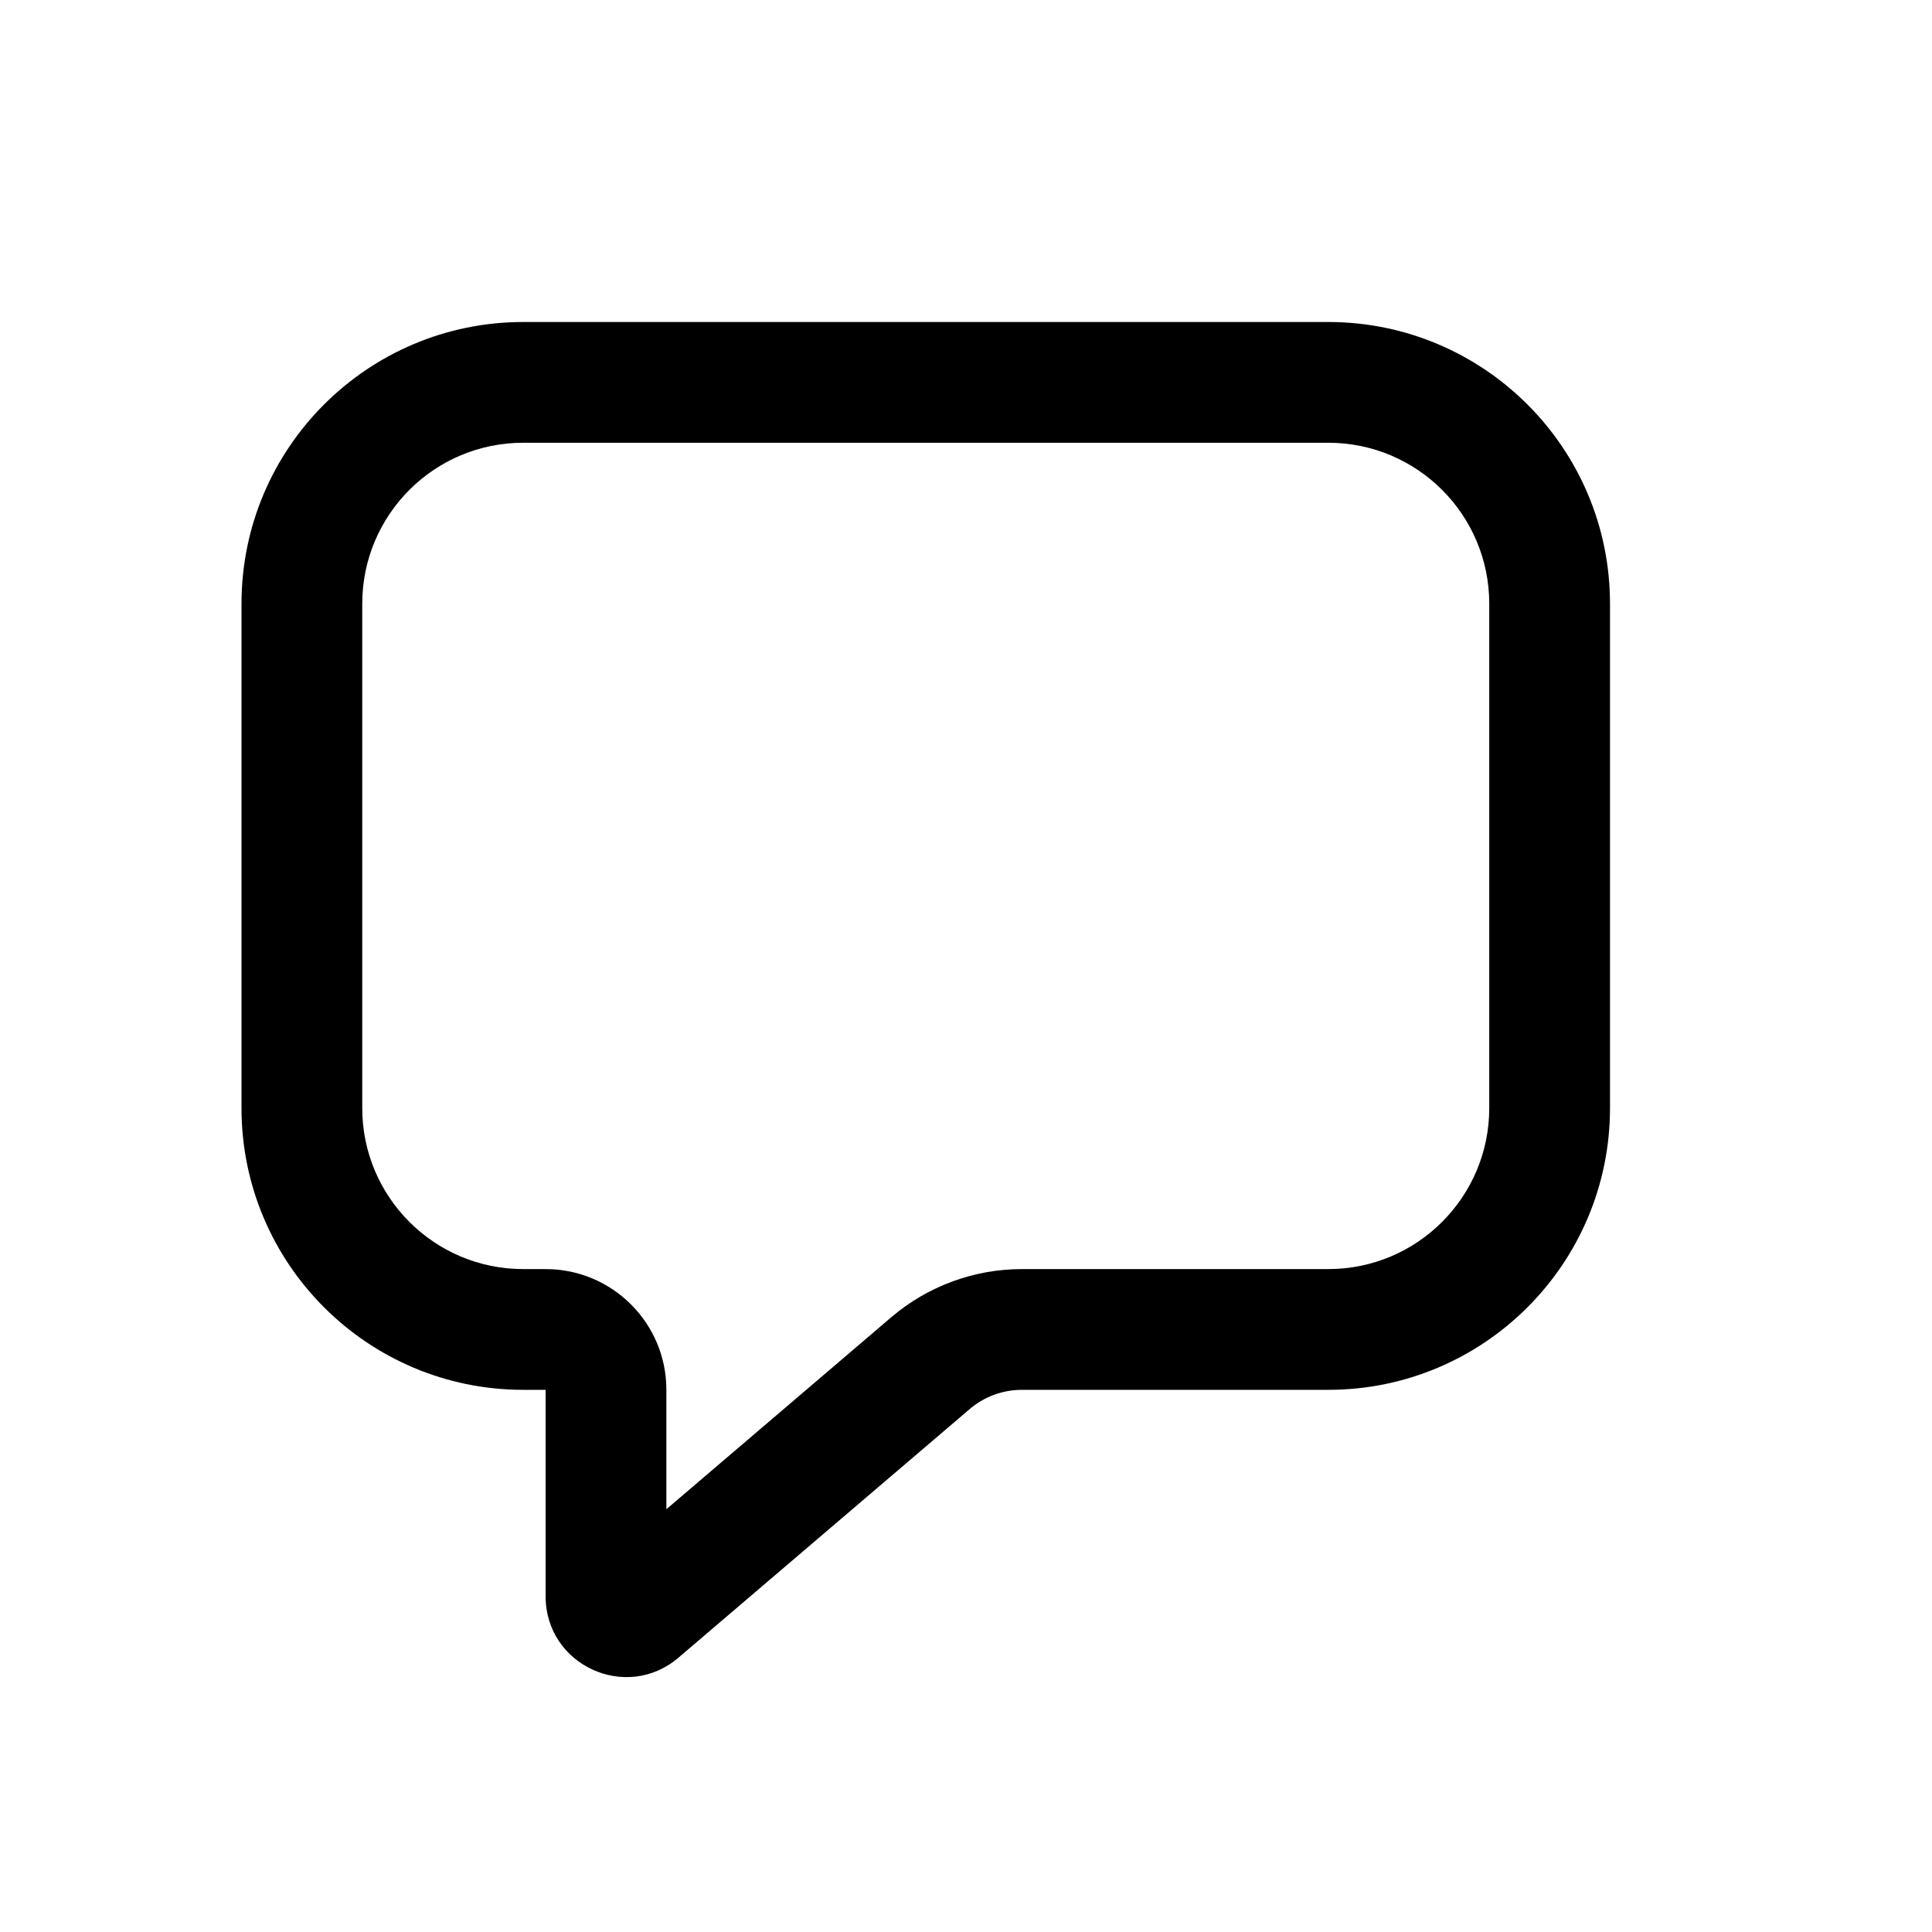 <svg width="24" height="24" viewBox="0 0 24 24" fill="none" xmlns="http://www.w3.org/2000/svg">
<path d="M6.778 15.765H6.5C5.395 15.765 4.5 14.869 4.5 13.765V7.5C4.5 6.395 5.395 5.5 6.5 5.5H16.5C17.605 5.5 18.5 6.395 18.5 7.5V13.765C18.5 14.869 17.605 15.765 16.5 15.765H12.695C12.1 15.765 11.525 15.977 11.072 16.363L8.278 18.748V17.265C8.278 16.436 7.606 15.765 6.778 15.765ZM6.5 17.265H6.778V19.832C6.778 20.685 7.778 21.146 8.427 20.593L12.046 17.504C12.227 17.349 12.457 17.265 12.695 17.265H16.5C18.433 17.265 20 15.698 20 13.765V7.5C20 5.567 18.433 4 16.5 4H6.5C4.567 4 3 5.567 3 7.5V13.765C3 15.697 4.567 17.265 6.5 17.265Z" fill="black"/>
</svg>
